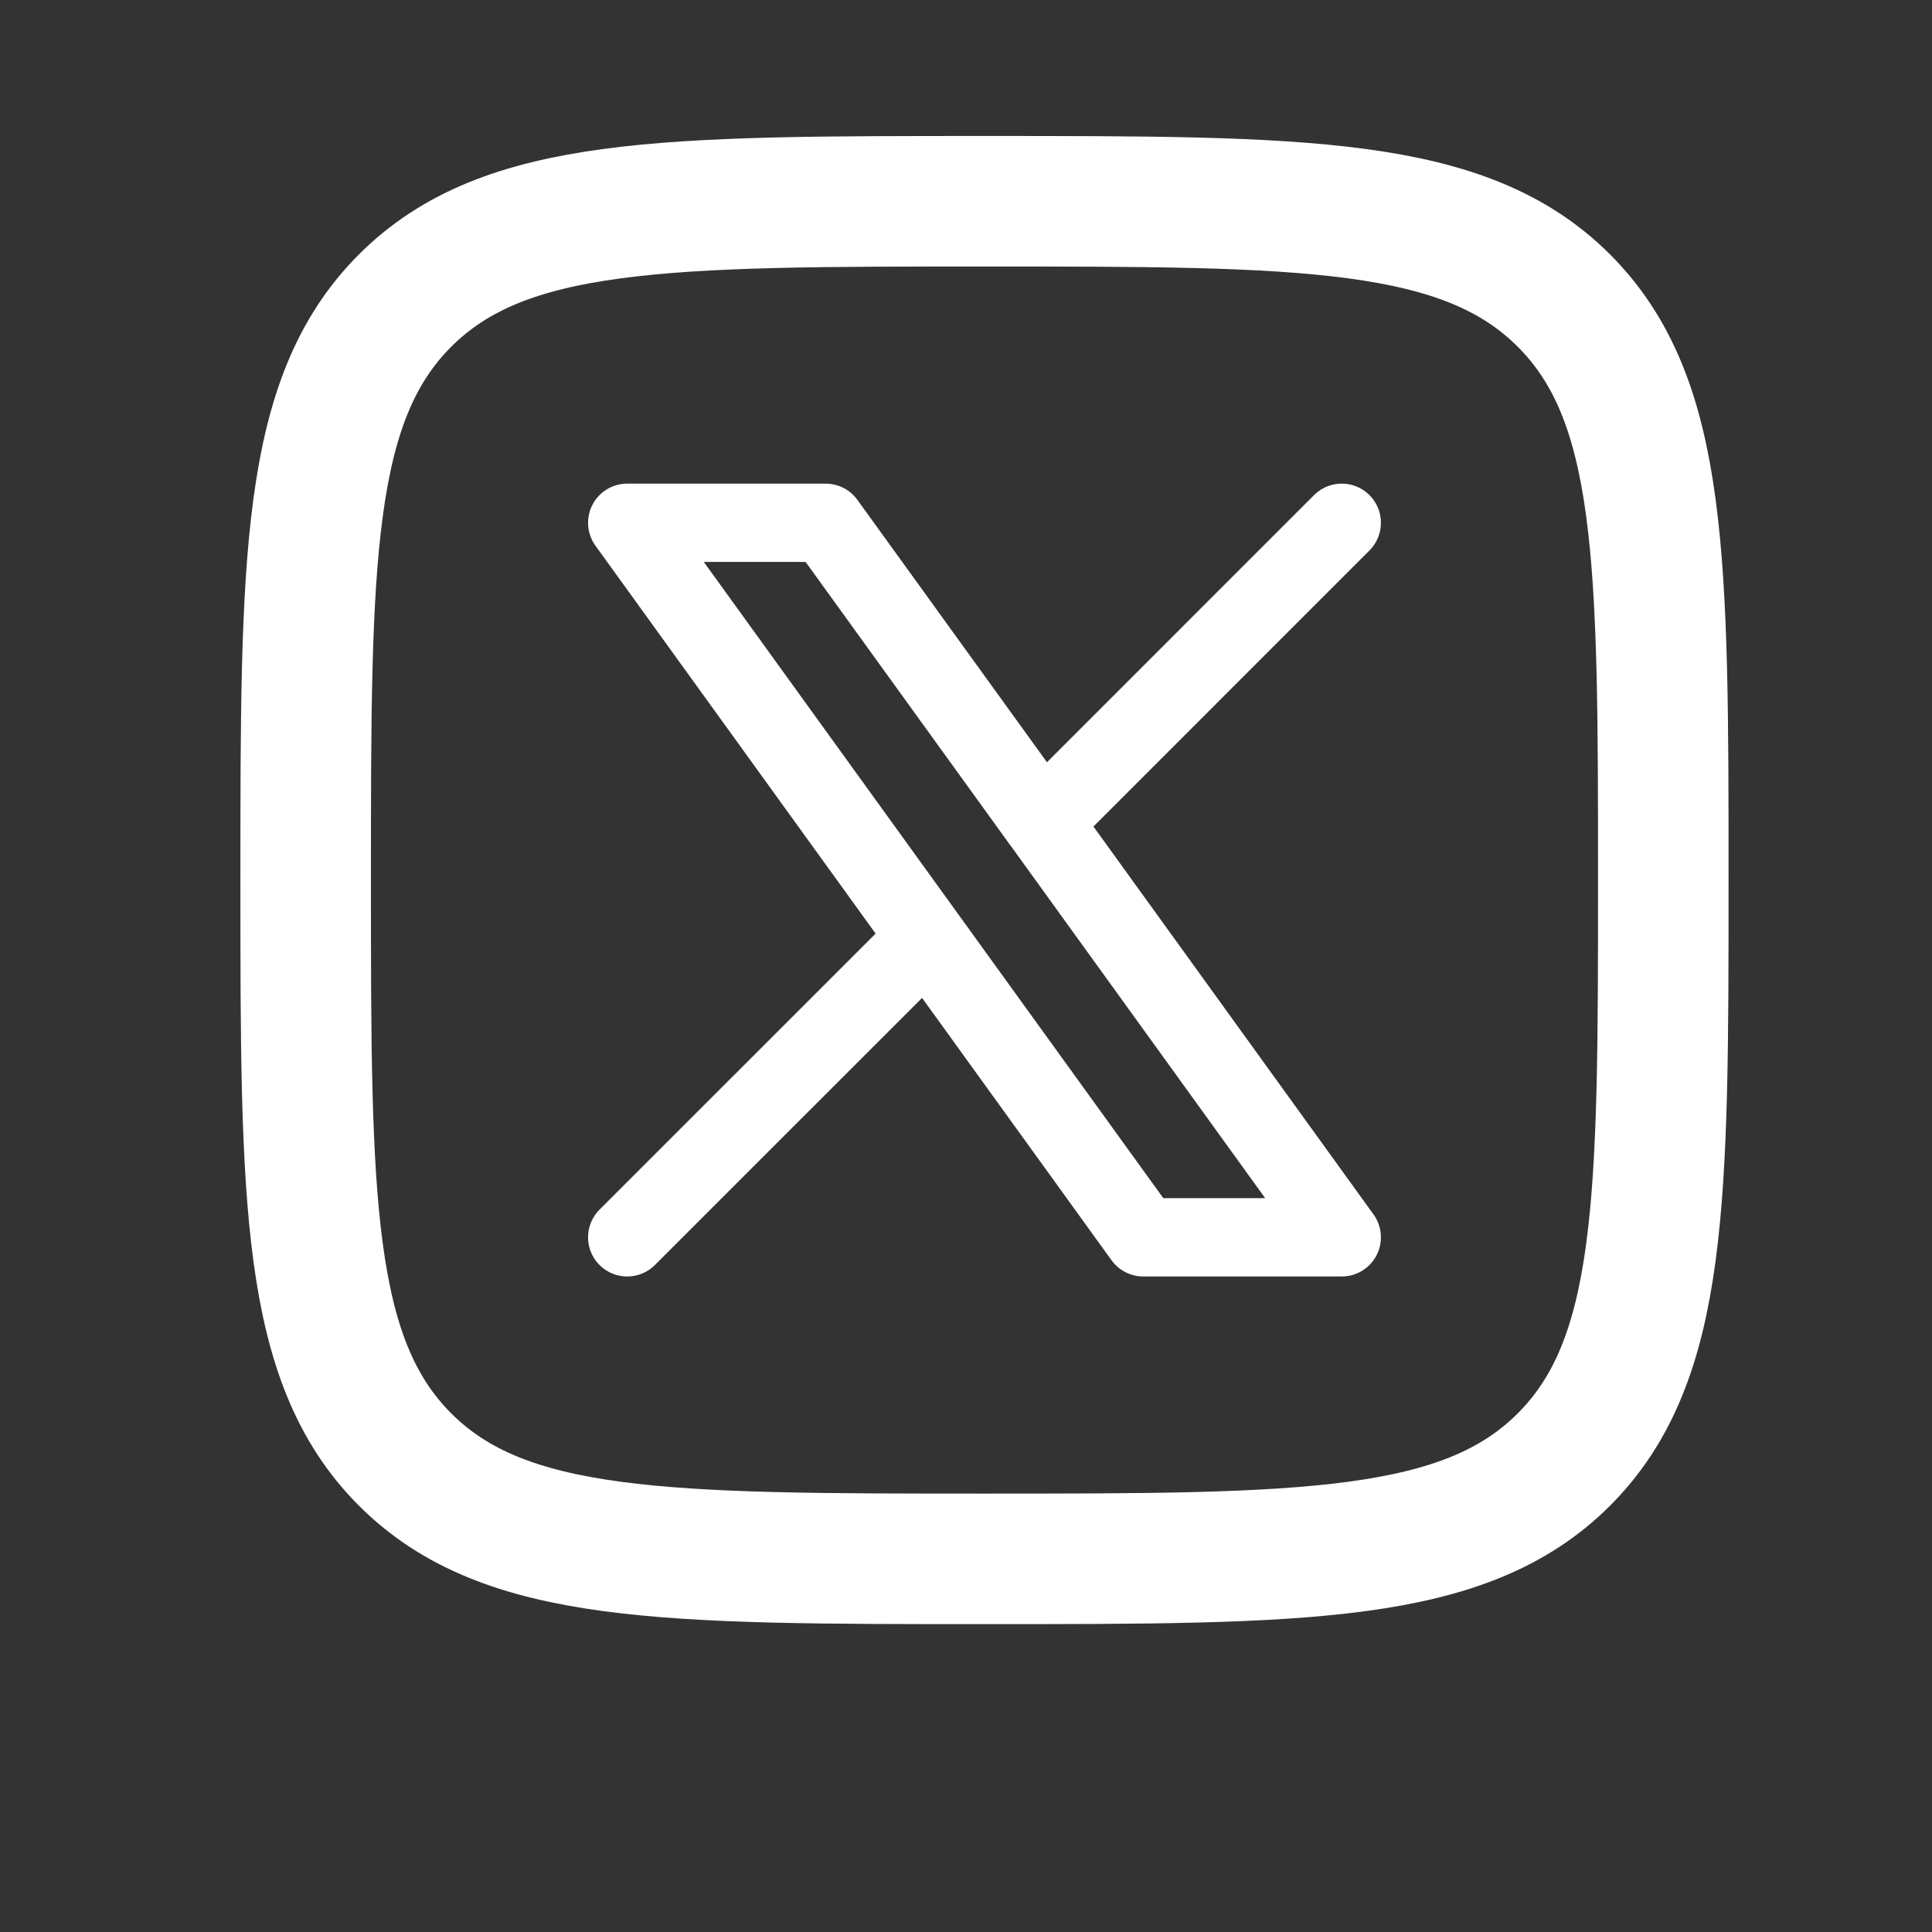 <svg width="37" height="37" viewBox="0 0 37 37" fill="none" xmlns="http://www.w3.org/2000/svg">
<rect x="0" y="0" width="37" height="37" fill="#333333" stroke="none"/>
<path d="M5.854 16.854C5.854 10.726 5.854 7.661 7.757 5.757C9.661 3.854 12.725 3.854 18.855 3.854C24.983 3.854 28.047 3.854 29.951 5.757C31.854 7.661 31.854 10.725 31.854 16.854C31.854 22.982 31.854 26.047 29.951 27.951C28.047 29.854 24.983 29.854 18.854 29.854C12.726 29.854 9.662 29.854 7.757 27.951C5.855 26.046 5.854 22.983 5.854 16.854Z" stroke="white" stroke-width="2.5" stroke-linecap="round" stroke-linejoin="round"/>
<path d="M12.012 23.696L17.751 17.958M17.751 17.958L12.012 10.012H15.812L19.958 15.751L25.696 10.012M17.751 17.958L21.895 23.696H25.696L19.958 15.749" stroke="white" stroke-width="1.5" stroke-linecap="round" stroke-linejoin="round"/>
</svg>
